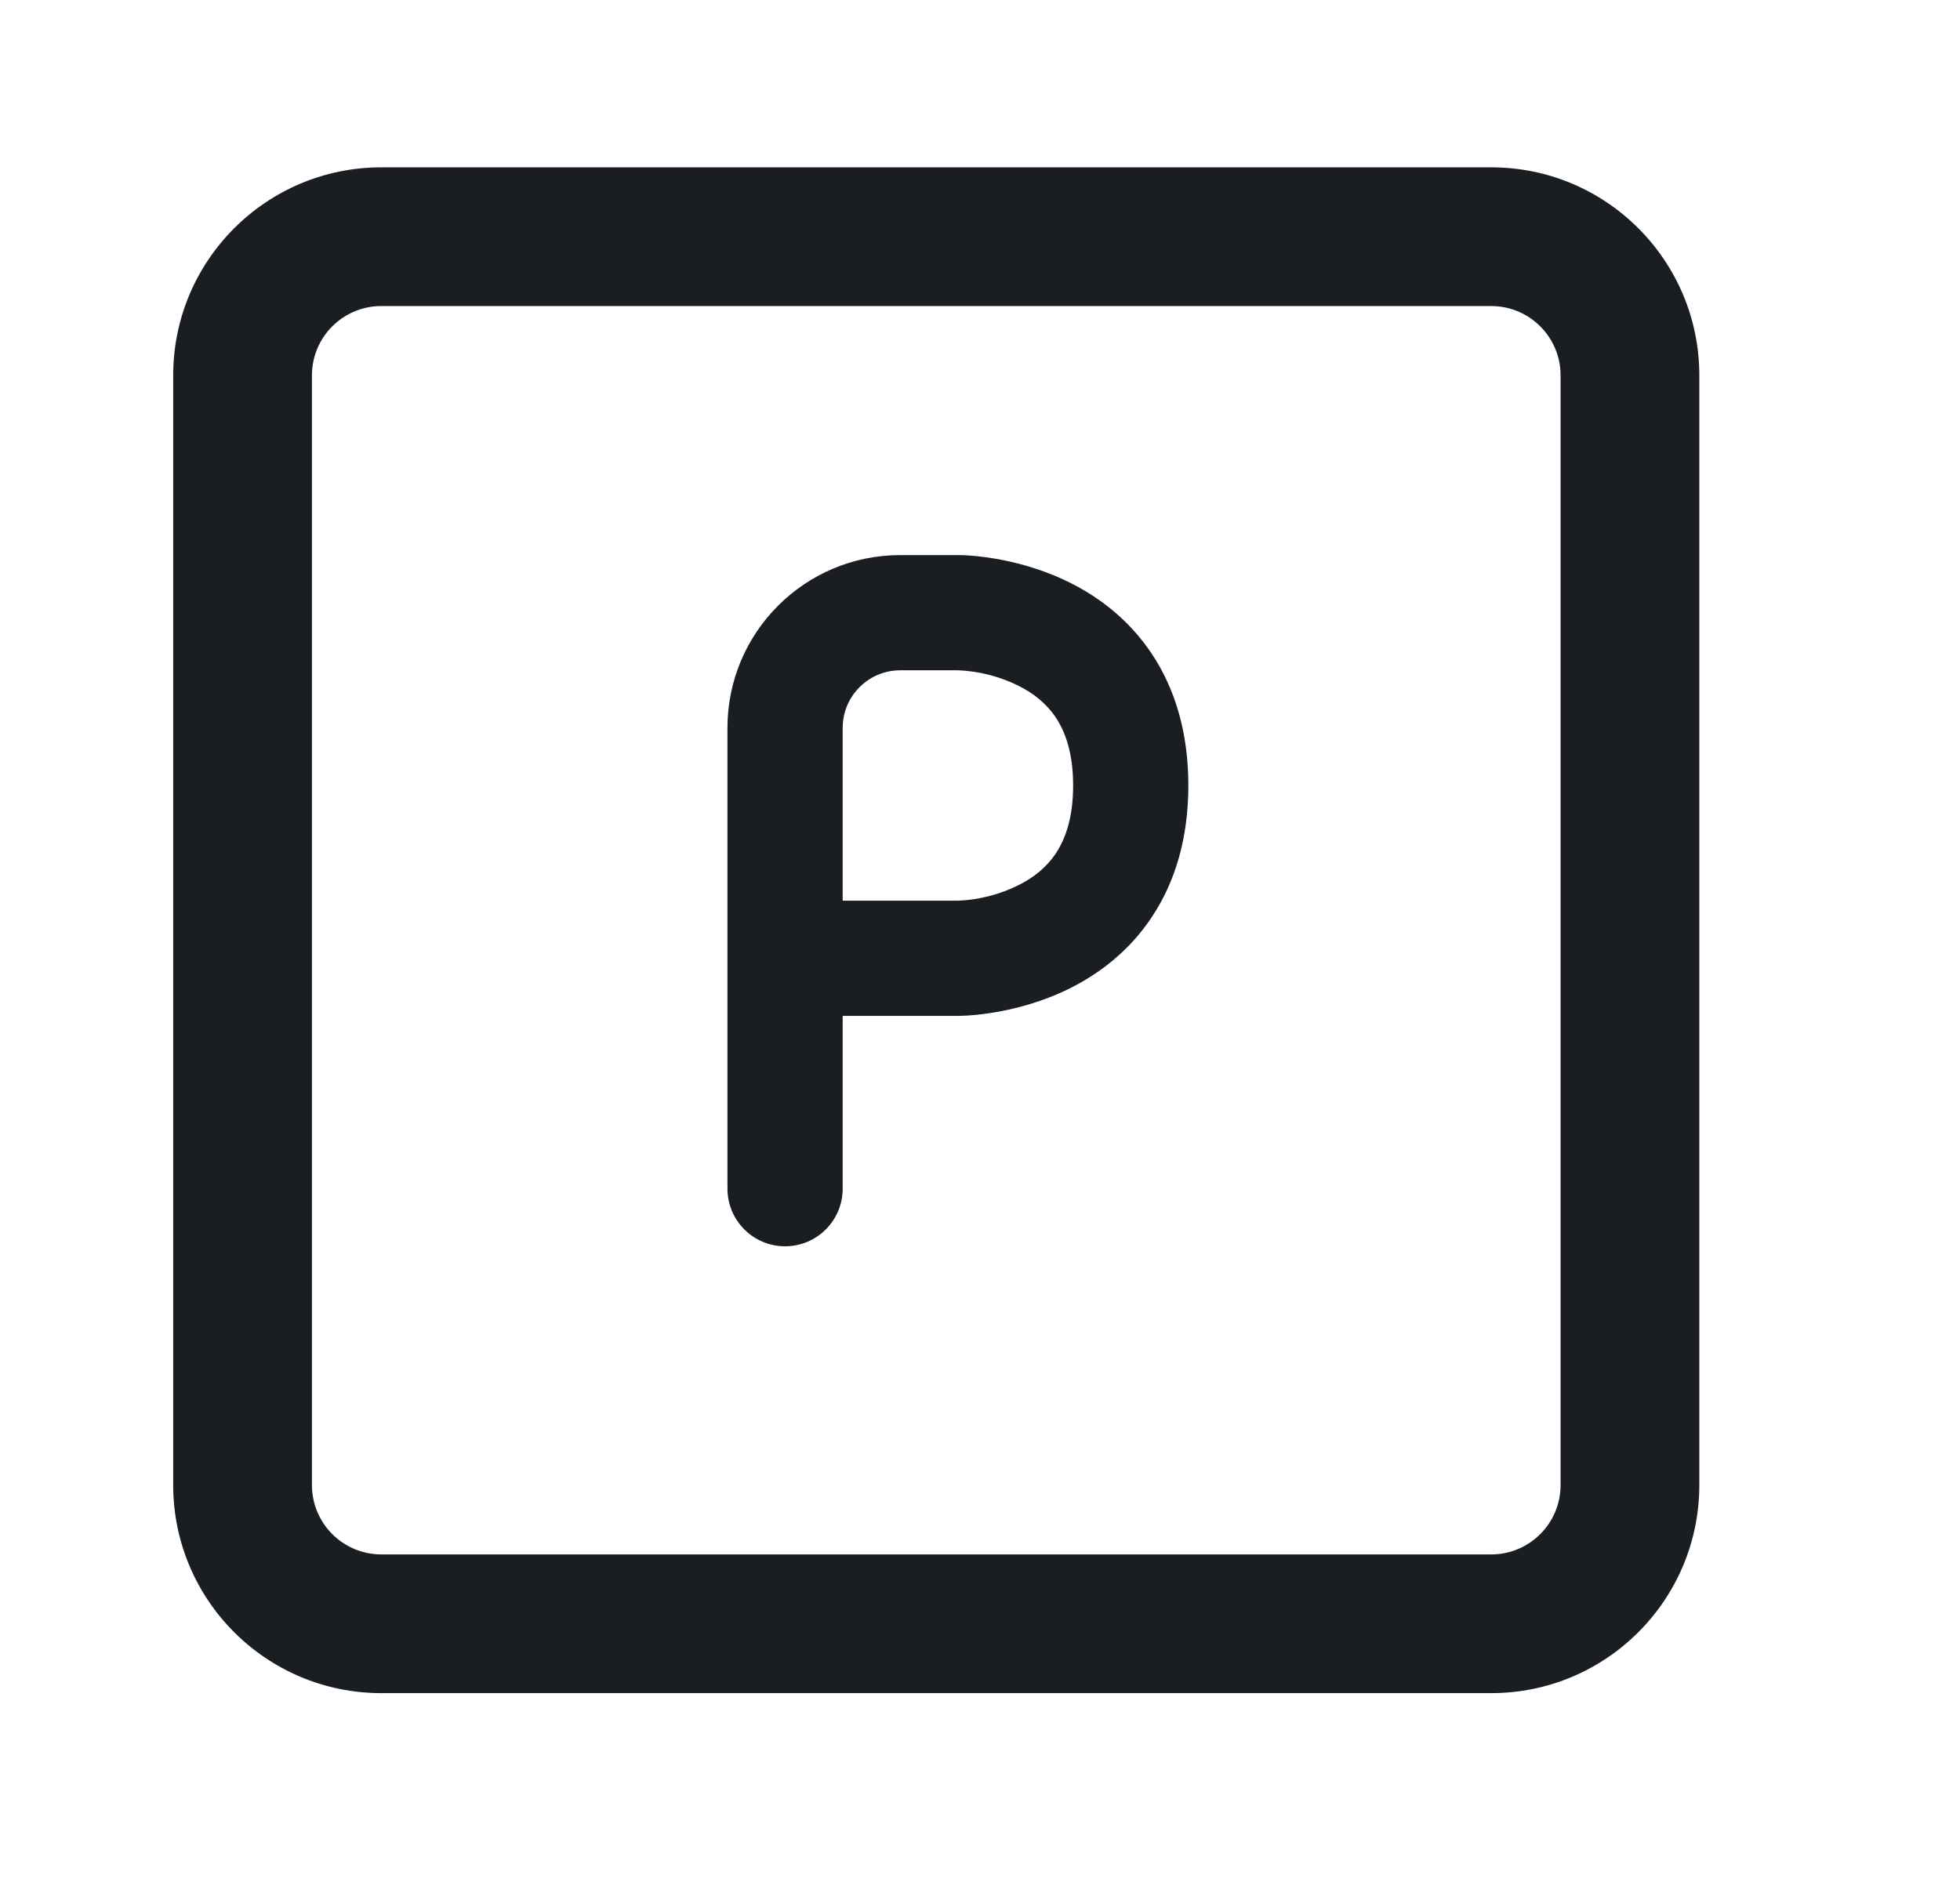 <svg width="33" height="32" viewBox="0 0 33 32" fill="none" xmlns="http://www.w3.org/2000/svg">
<path fill-rule="evenodd" clip-rule="evenodd" d="M15.158 9.348C13.551 9.348 12.248 10.65 12.248 12.258V20.018C12.248 20.553 12.682 20.988 13.218 20.988C13.754 20.988 14.188 20.553 14.188 20.018V17.108H16.132C16.337 17.106 16.541 17.082 16.742 17.049C17.078 16.993 17.542 16.879 18.017 16.642C18.496 16.402 19.004 16.028 19.39 15.448C19.781 14.862 20.008 14.125 20.008 13.228C20.008 12.33 19.781 11.593 19.39 11.007C19.004 10.428 18.496 10.053 18.017 9.814C17.542 9.576 17.078 9.462 16.742 9.406C16.54 9.373 16.333 9.348 16.128 9.348H15.158ZM14.188 15.168V12.258C14.188 11.722 14.622 11.288 15.158 11.288L16.128 11.288C16.477 11.3 16.838 11.393 17.149 11.549C17.398 11.673 17.617 11.845 17.776 12.083C17.931 12.316 18.068 12.67 18.068 13.228C18.068 13.785 17.931 14.139 17.776 14.372C17.617 14.611 17.398 14.782 17.149 14.906C16.838 15.062 16.477 15.156 16.128 15.168L14.188 15.168Z" fill="#1A1D21"/>
<path fill-rule="evenodd" clip-rule="evenodd" d="M25.107 2.818C27.042 2.818 28.611 4.387 28.611 6.322V25.009C28.611 26.944 27.042 28.513 25.107 28.513H6.42C4.485 28.513 2.916 26.944 2.916 25.009V6.322C2.916 4.387 4.485 2.818 6.42 2.818H25.107ZM25.107 5.154C25.752 5.154 26.275 5.677 26.275 6.322V25.009C26.275 25.654 25.752 26.177 25.107 26.177H6.42C5.775 26.177 5.252 25.654 5.252 25.009V6.322C5.252 5.677 5.775 5.154 6.42 5.154H25.107Z" fill="#1A1D21"/>
</svg>
